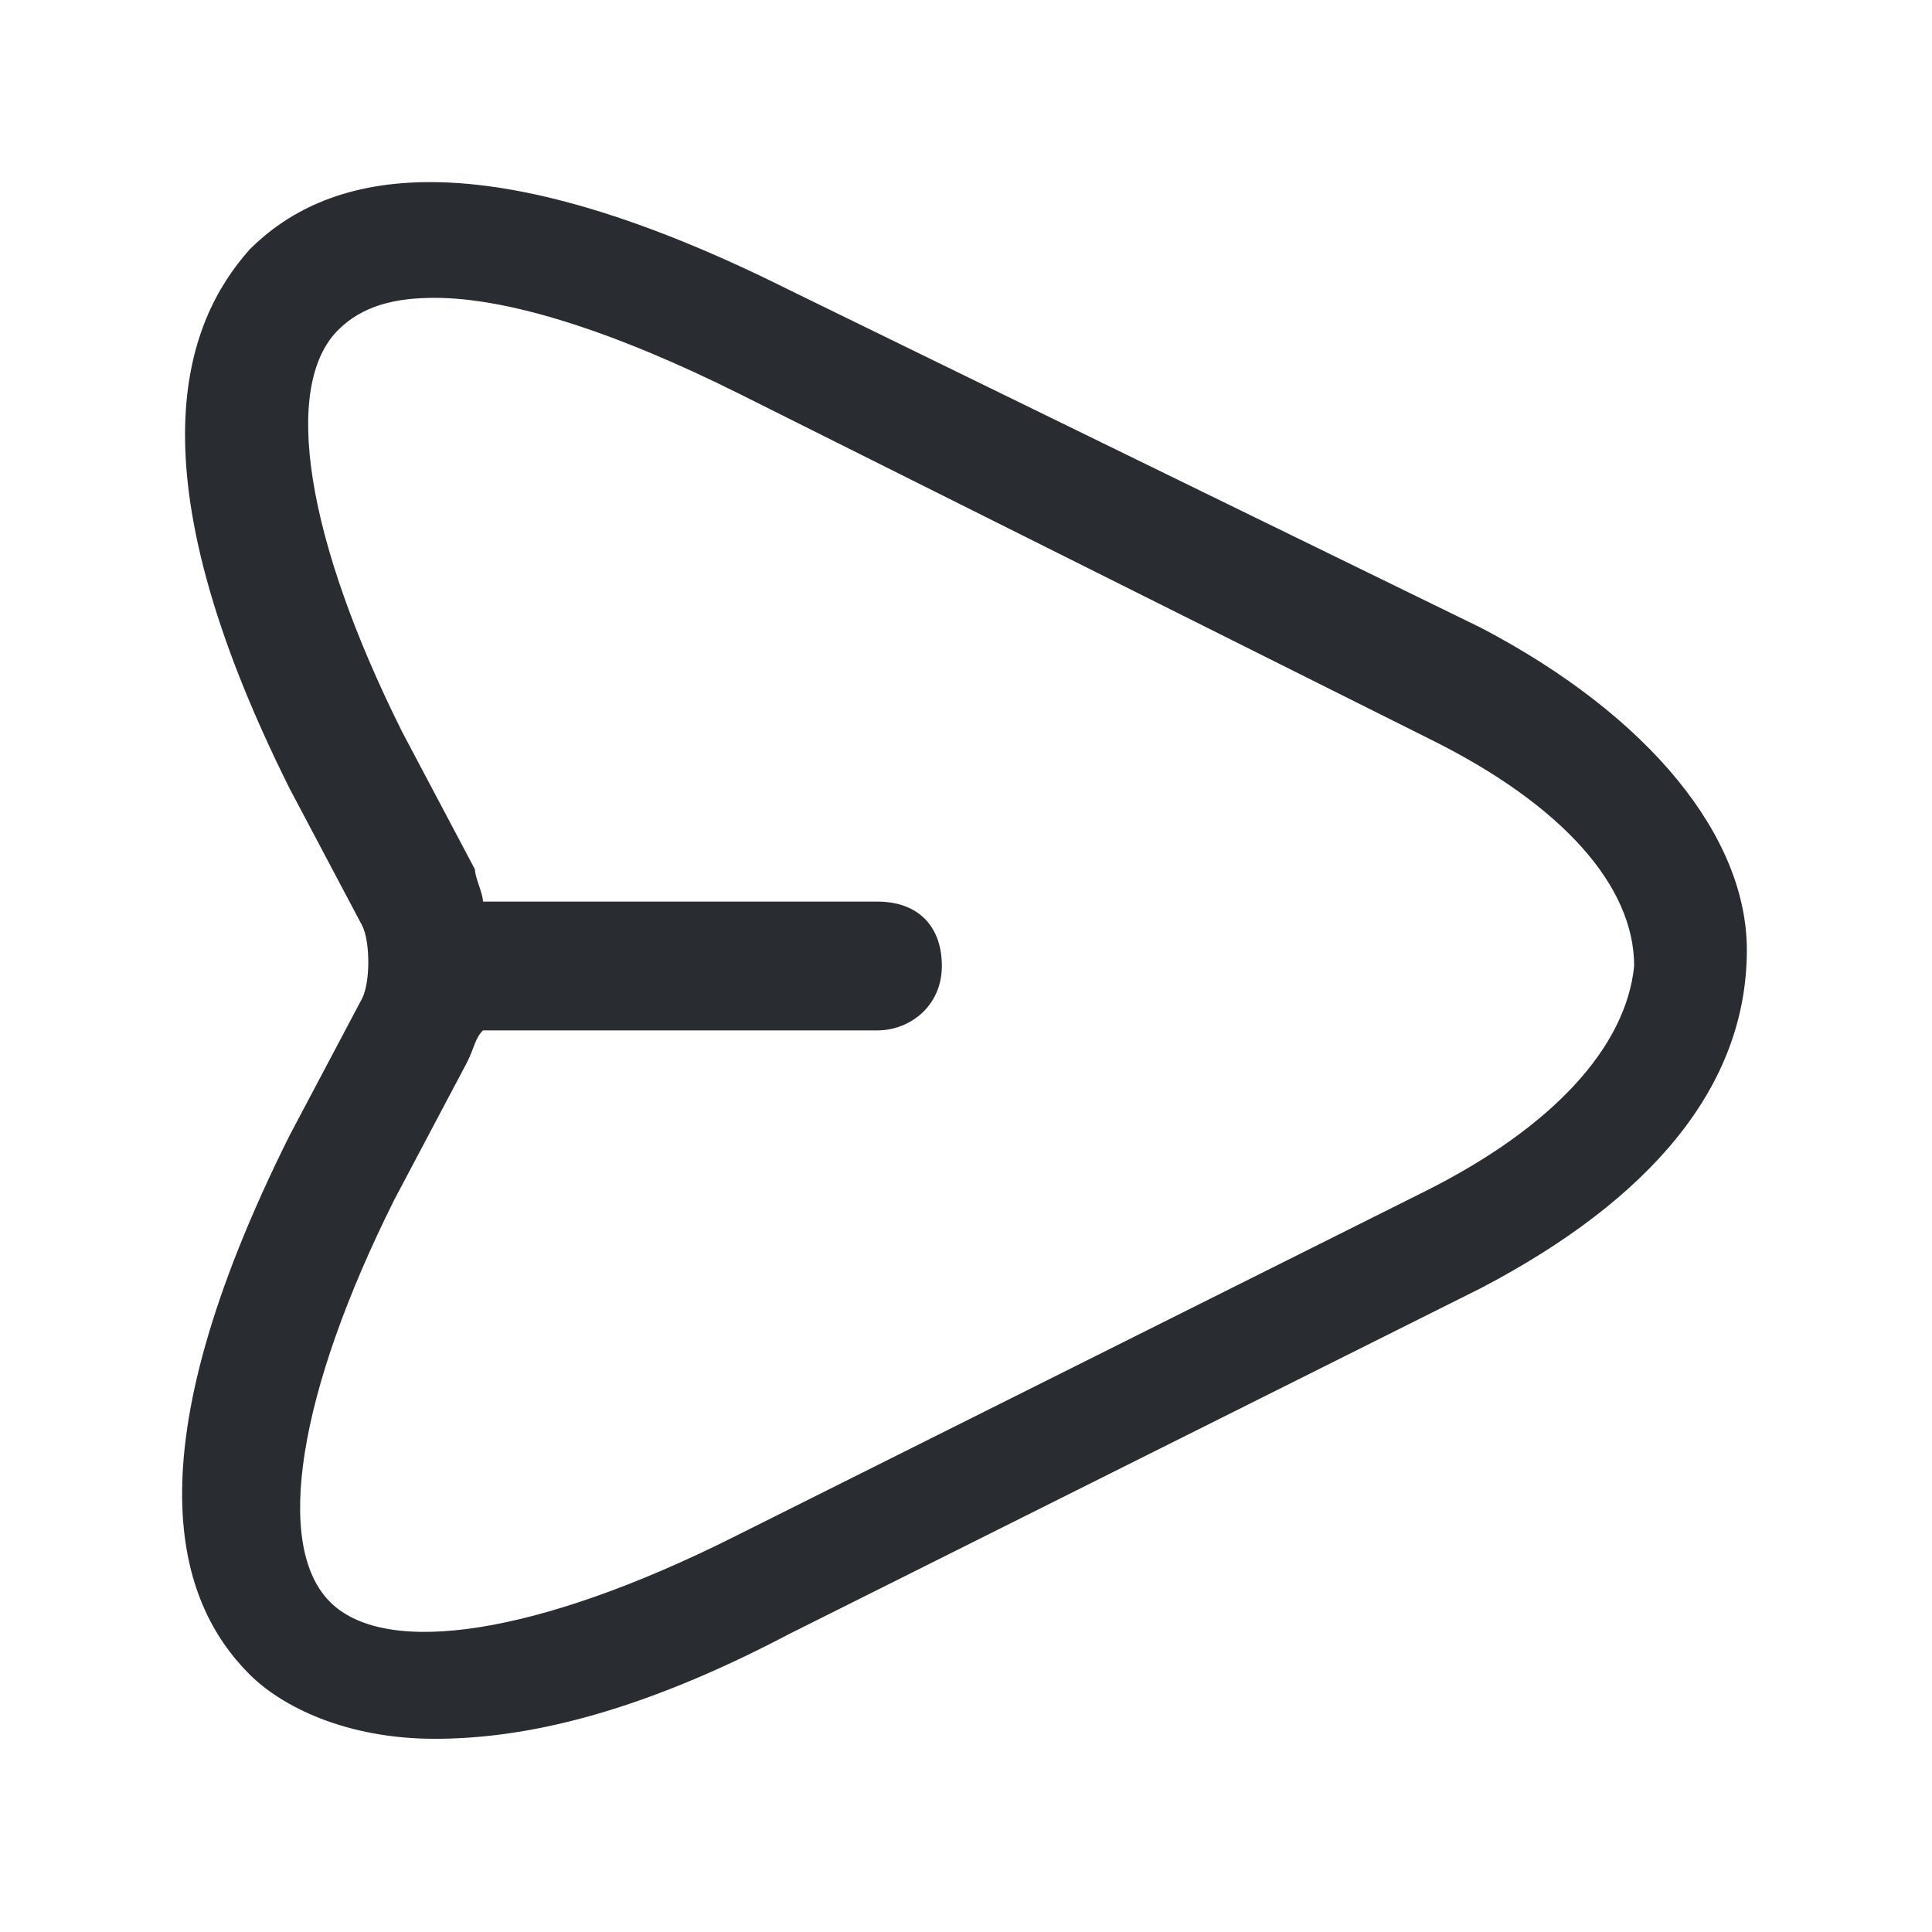 <?xml version="1.0" encoding="utf-8"?>
<!-- Generator: Adobe Illustrator 25.3.1, SVG Export Plug-In . SVG Version: 6.00 Build 0)  -->
<svg version="1.1" id="Layer_1" xmlns="http://www.w3.org/2000/svg" xmlns:xlink="http://www.w3.org/1999/xlink" x="0px" y="0px"
	 viewBox="0 0 24 24" style="enable-background:new 0 0 24 24;" xml:space="preserve">
<style type="text/css">
	.st0{fill:#292D32;}
</style>
<path class="st0" d="M18.4,7.8L9.8,3.6c-4-2-5.8-1.4-6.7-0.5C2.3,4,1.6,5.8,3.6,9.8l0.9,1.7c0.1,0.2,0.1,0.7,0,0.9l-0.9,1.7
	c-2,4-1.4,5.8-0.5,6.7c0.4,0.4,1.2,0.8,2.3,0.8c1.1,0,2.5-0.3,4.4-1.3l8.6-4.3c2.1-1.1,3.3-2.5,3.3-4.2C21.7,10.4,20.5,8.9,18.4,7.8
	z M17.7,14.8l-8.6,4.3c-2.4,1.2-4.3,1.5-5,0.8c-0.7-0.7-0.4-2.6,0.8-5l0.9-1.7C5.9,13,5.9,12.9,6,12.8h4.9c0.4,0,0.8-0.3,0.8-0.8
	s-0.3-0.8-0.8-0.8H6c0-0.1-0.1-0.3-0.1-0.4L5,9.1c-1.2-2.4-1.5-4.3-0.8-5c0.3-0.3,0.7-0.4,1.2-0.4c0.9,0,2.2,0.4,3.8,1.2
	c0,0,0,0,0,0l8.6,4.3c1.6,0.8,2.5,1.8,2.5,2.8C20.2,13,19.3,14,17.7,14.8z"/>
</svg>
